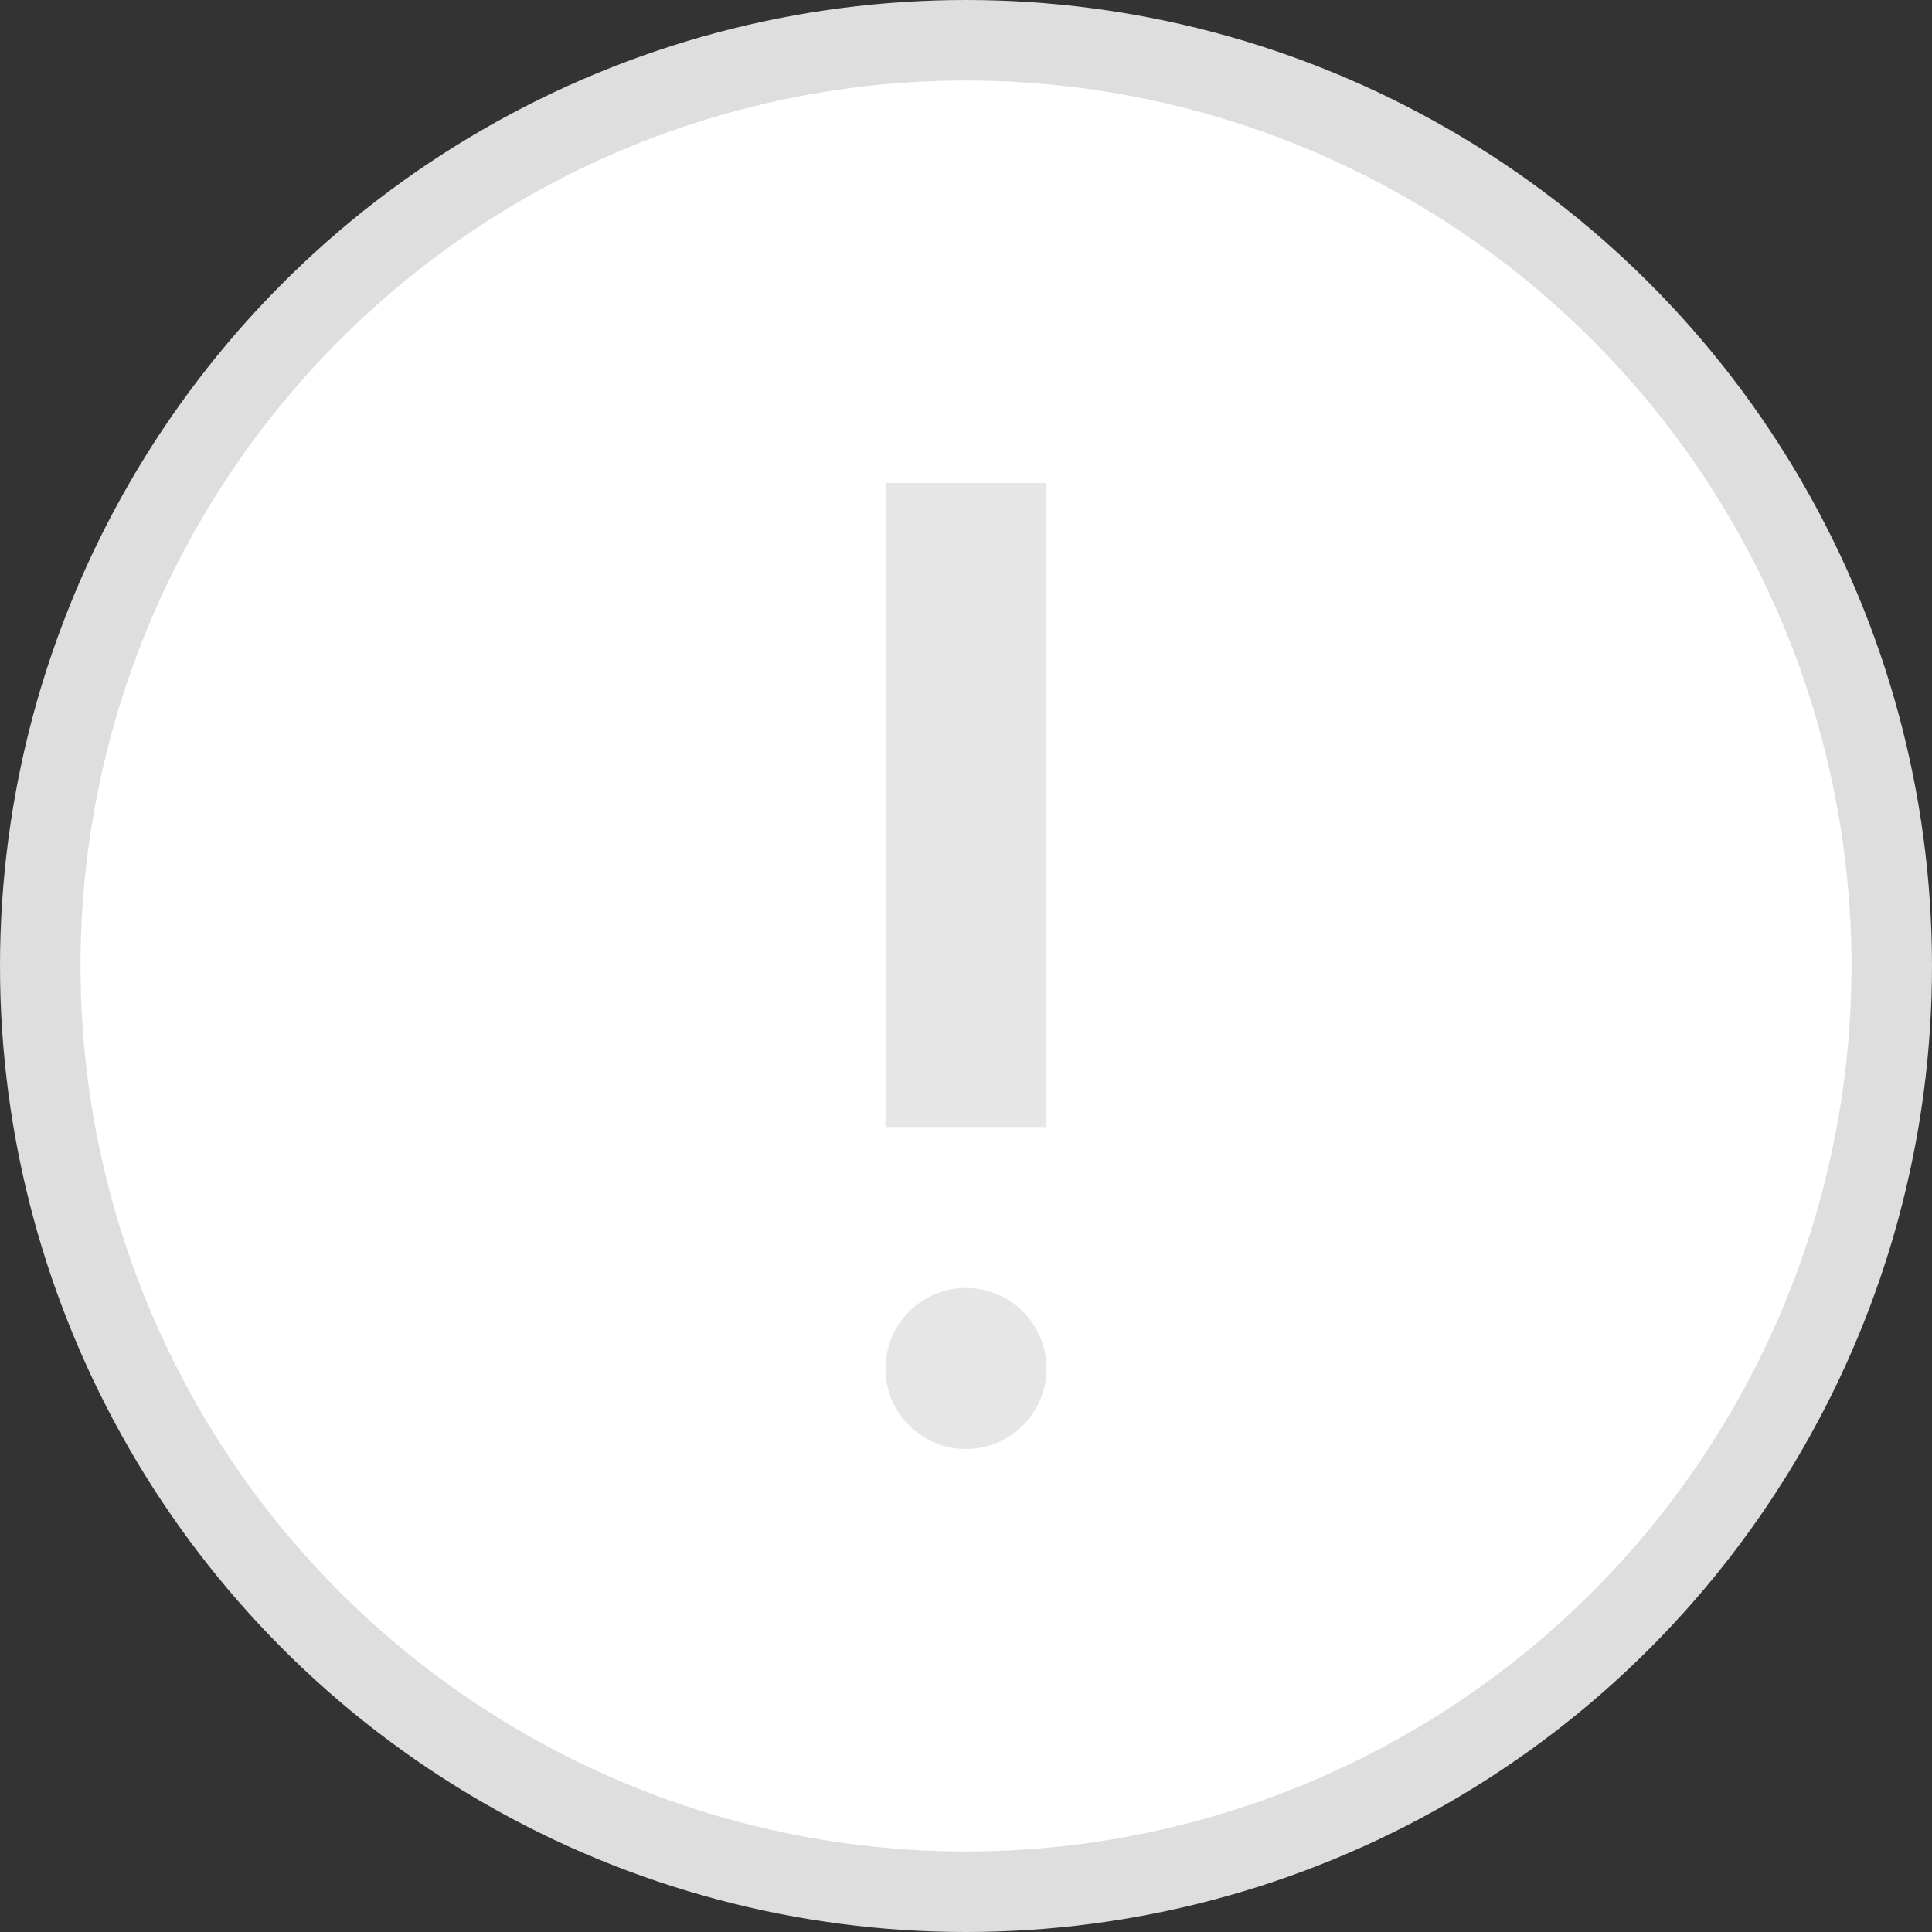 <svg width="24" height="24" viewBox="0 0 24 24" fill="none" xmlns="http://www.w3.org/2000/svg">
<rect x="0" y="0" width="24" height="24" fill="#333333" stroke="none"/>
<g clip-path="url(#clip0_1_3808)">
<circle cx="12" cy="12" r="11.5" fill="white" stroke="#DEDEDE"/>
<rect x="11" y="6" width="2" height="8" fill="#E6E6E6"/>
<circle cx="12" cy="17" r="1" fill="#E6E6E6"/>
</g>
<defs>
<clipPath id="clip0_1_3808">
<rect width="24" height="24" fill="white"/>
</clipPath>
</defs>
</svg>
